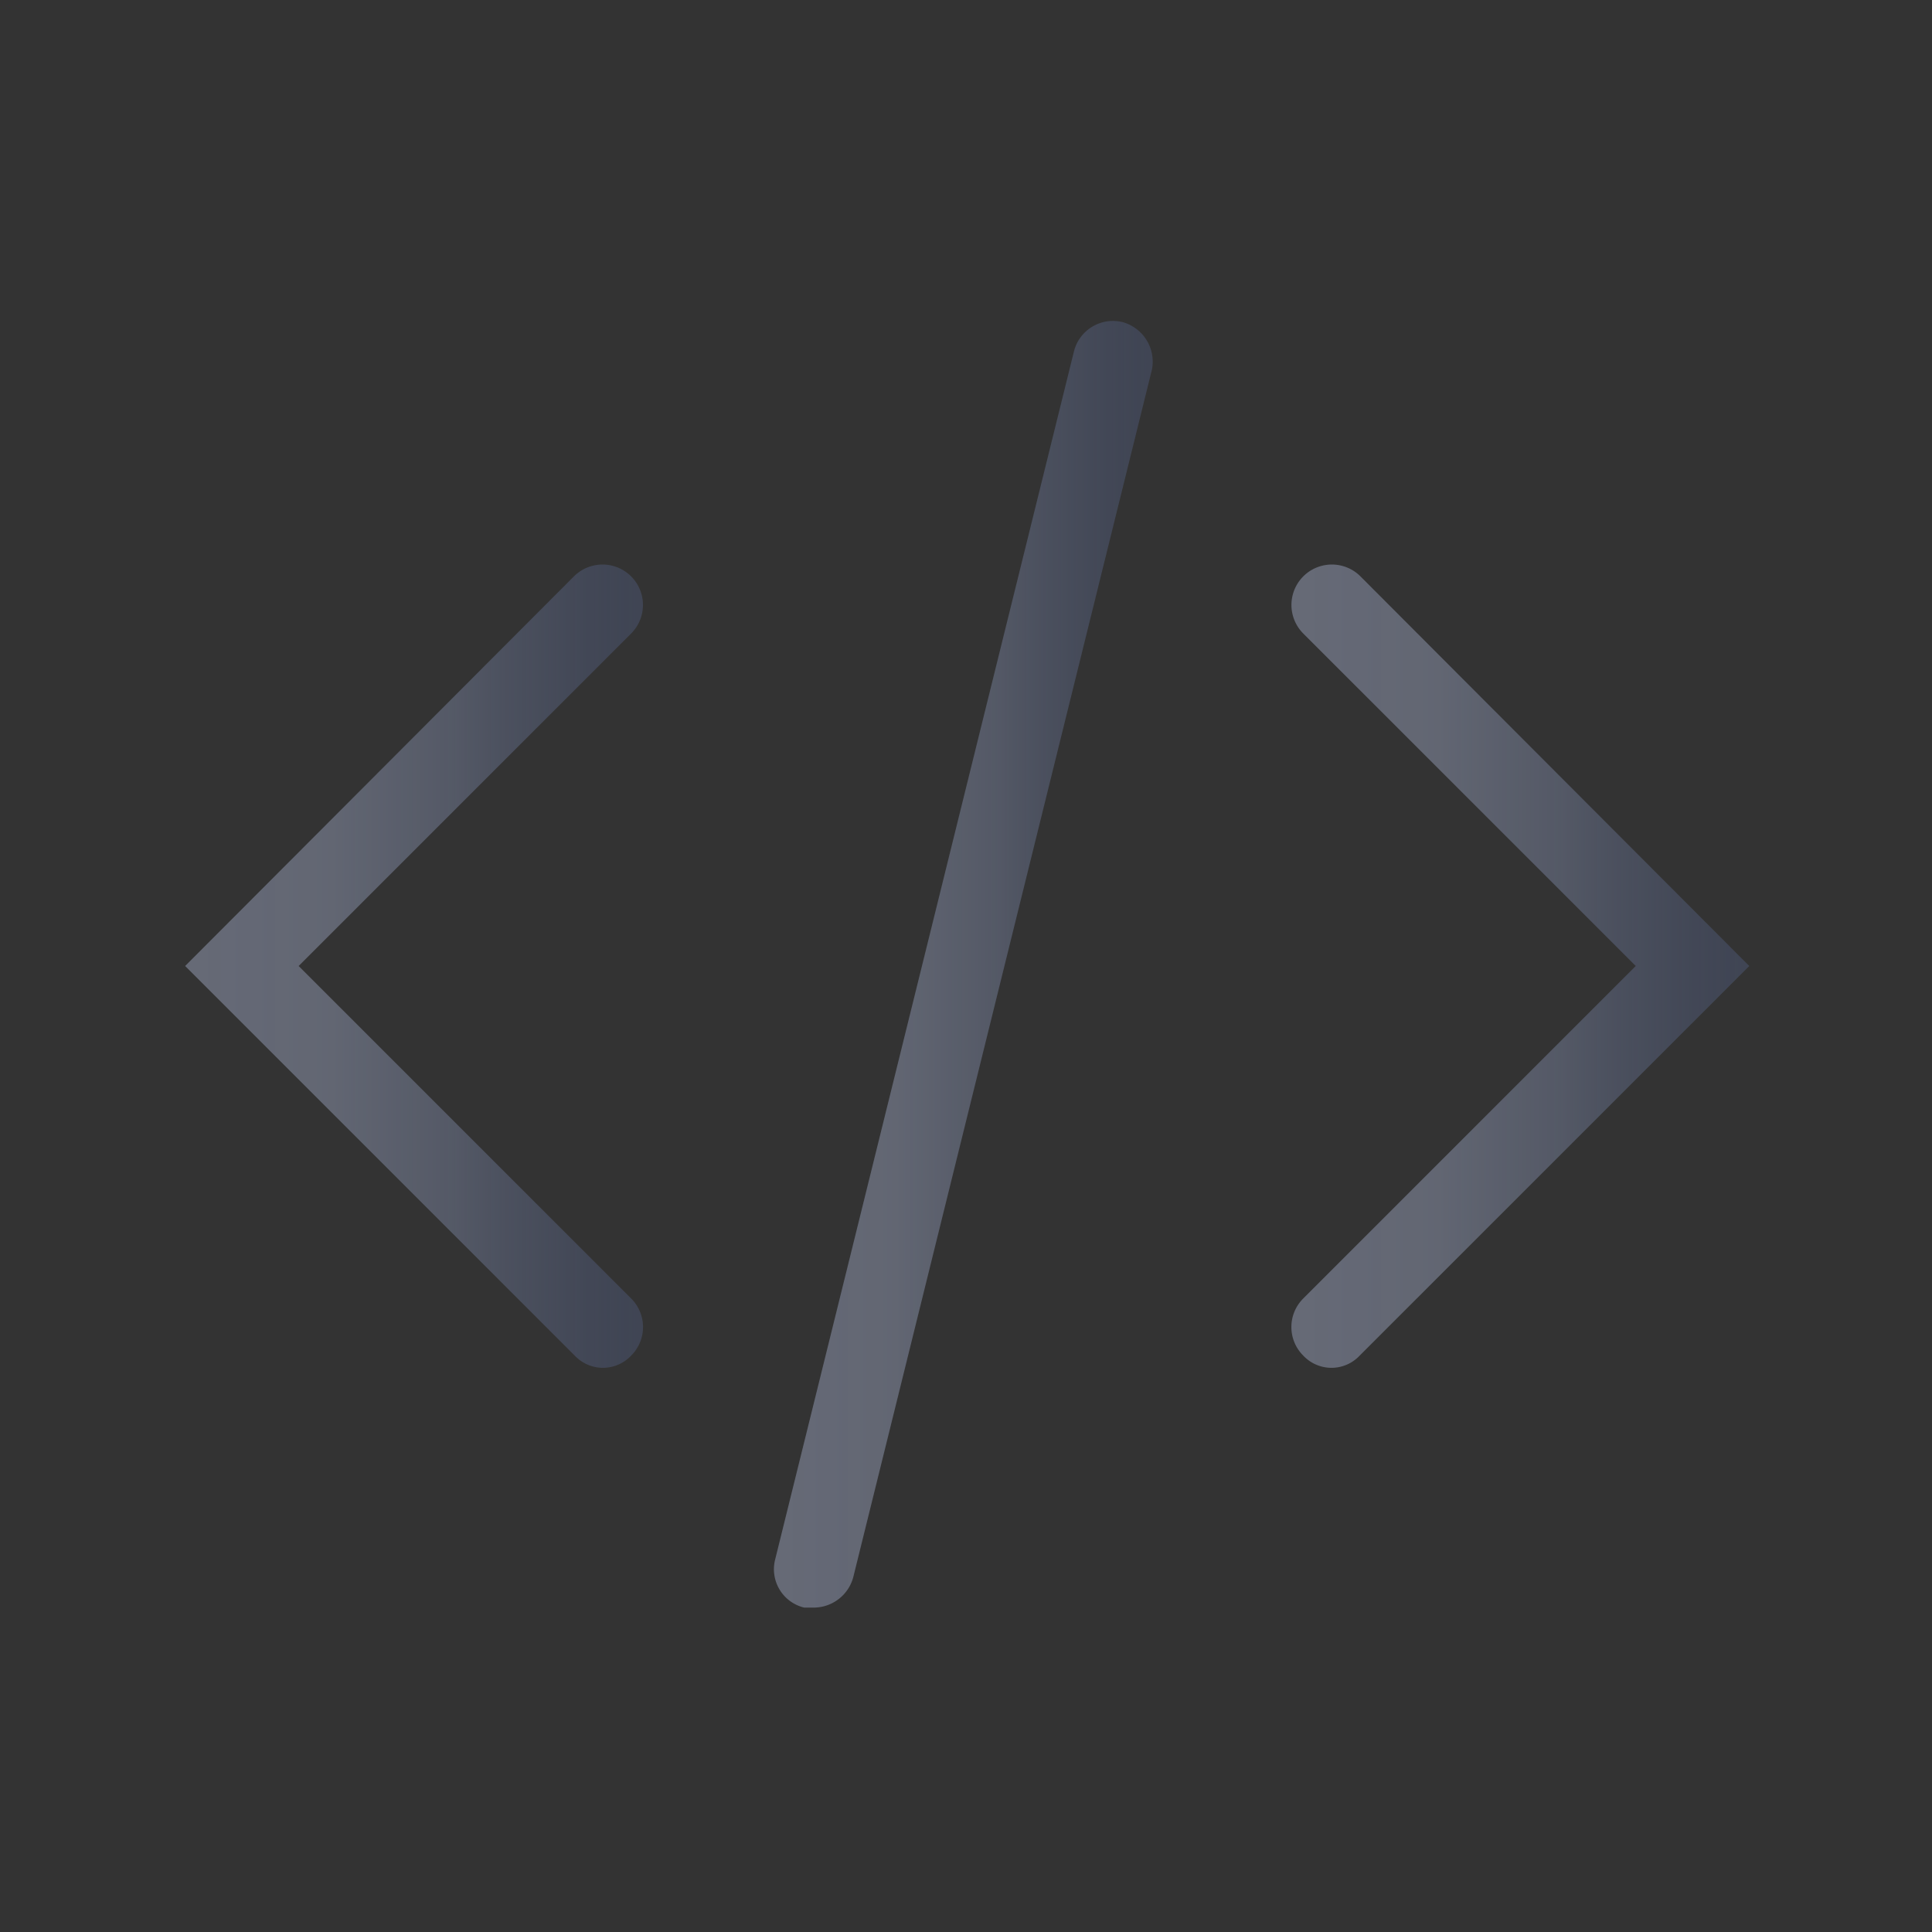 <svg id="export" xmlns="http://www.w3.org/2000/svg" xmlns:xlink="http://www.w3.org/1999/xlink" width="24" height="24" viewBox="0 0 24 24"><rect x="0" y="0" width="24" height="24" fill="#333333" stroke="none"/><defs><style>.cls-1{fill:#404554;}.cls-2{fill:url(#icon_gradient);}.cls-3{fill:url(#icon_gradient-2);}.cls-4{fill:url(#icon_gradient-3);}</style><linearGradient id="icon_gradient" x1="16.04" y1="12" x2="21.73" y2="12" gradientUnits="userSpaceOnUse"><stop offset="0.02" stop-color="#fff" stop-opacity="0.2"/><stop offset="0.32" stop-color="#f2f3f4" stop-opacity="0.19"/><stop offset="0.58" stop-color="#cacdd1" stop-opacity="0.15"/><stop offset="0.81" stop-color="#878d96" stop-opacity="0.08"/><stop offset="1" stop-color="#3b4554" stop-opacity="0.01"/></linearGradient><linearGradient id="icon_gradient-2" x1="2.3" y1="12" x2="7.99" y2="12" xlink:href="#icon_gradient"/><linearGradient id="icon_gradient-3" x1="9.61" y1="11.96" x2="14.32" y2="11.96" xlink:href="#icon_gradient"/></defs><title>icon-code</title><g id="_code_" data-name="&lt;code&gt;"><g id="_artwork_" data-name="&lt;artwork&gt;"><path class="cls-1" d="M16.9,7.16a.5.5,0,0,0-.71.71L20.32,12l-4.13,4.13a.5.5,0,0,0,0,.71.48.48,0,0,0,.7,0L21.73,12Z"/><path class="cls-1" d="M3.71,12,7.84,7.87a.5.5,0,0,0-.71-.71L2.3,12l4.84,4.84a.48.48,0,0,0,.7,0,.5.5,0,0,0,0-.71Z"/><path class="cls-1" d="M13.94,4a.5.5,0,0,0-.6.37l-3.71,15a.49.49,0,0,0,.36.6l.12,0a.51.51,0,0,0,.49-.38l3.71-15A.51.51,0,0,0,13.94,4Z"/></g><g id="_gradient_" data-name="&lt;gradient&gt;"><path class="cls-2" d="M16.9,7.16a.5.5,0,0,0-.71.71L20.32,12l-4.13,4.13a.5.5,0,0,0,0,.71.48.48,0,0,0,.7,0L21.73,12Z"/><path class="cls-3" d="M3.71,12,7.84,7.87a.5.5,0,0,0-.71-.71L2.3,12l4.84,4.84a.48.48,0,0,0,.7,0,.5.5,0,0,0,0-.71Z"/><path class="cls-4" d="M13.94,4a.5.5,0,0,0-.6.37l-3.71,15a.49.49,0,0,0,.36.6l.12,0a.51.51,0,0,0,.49-.38l3.71-15A.51.51,0,0,0,13.94,4Z"/></g></g></svg>